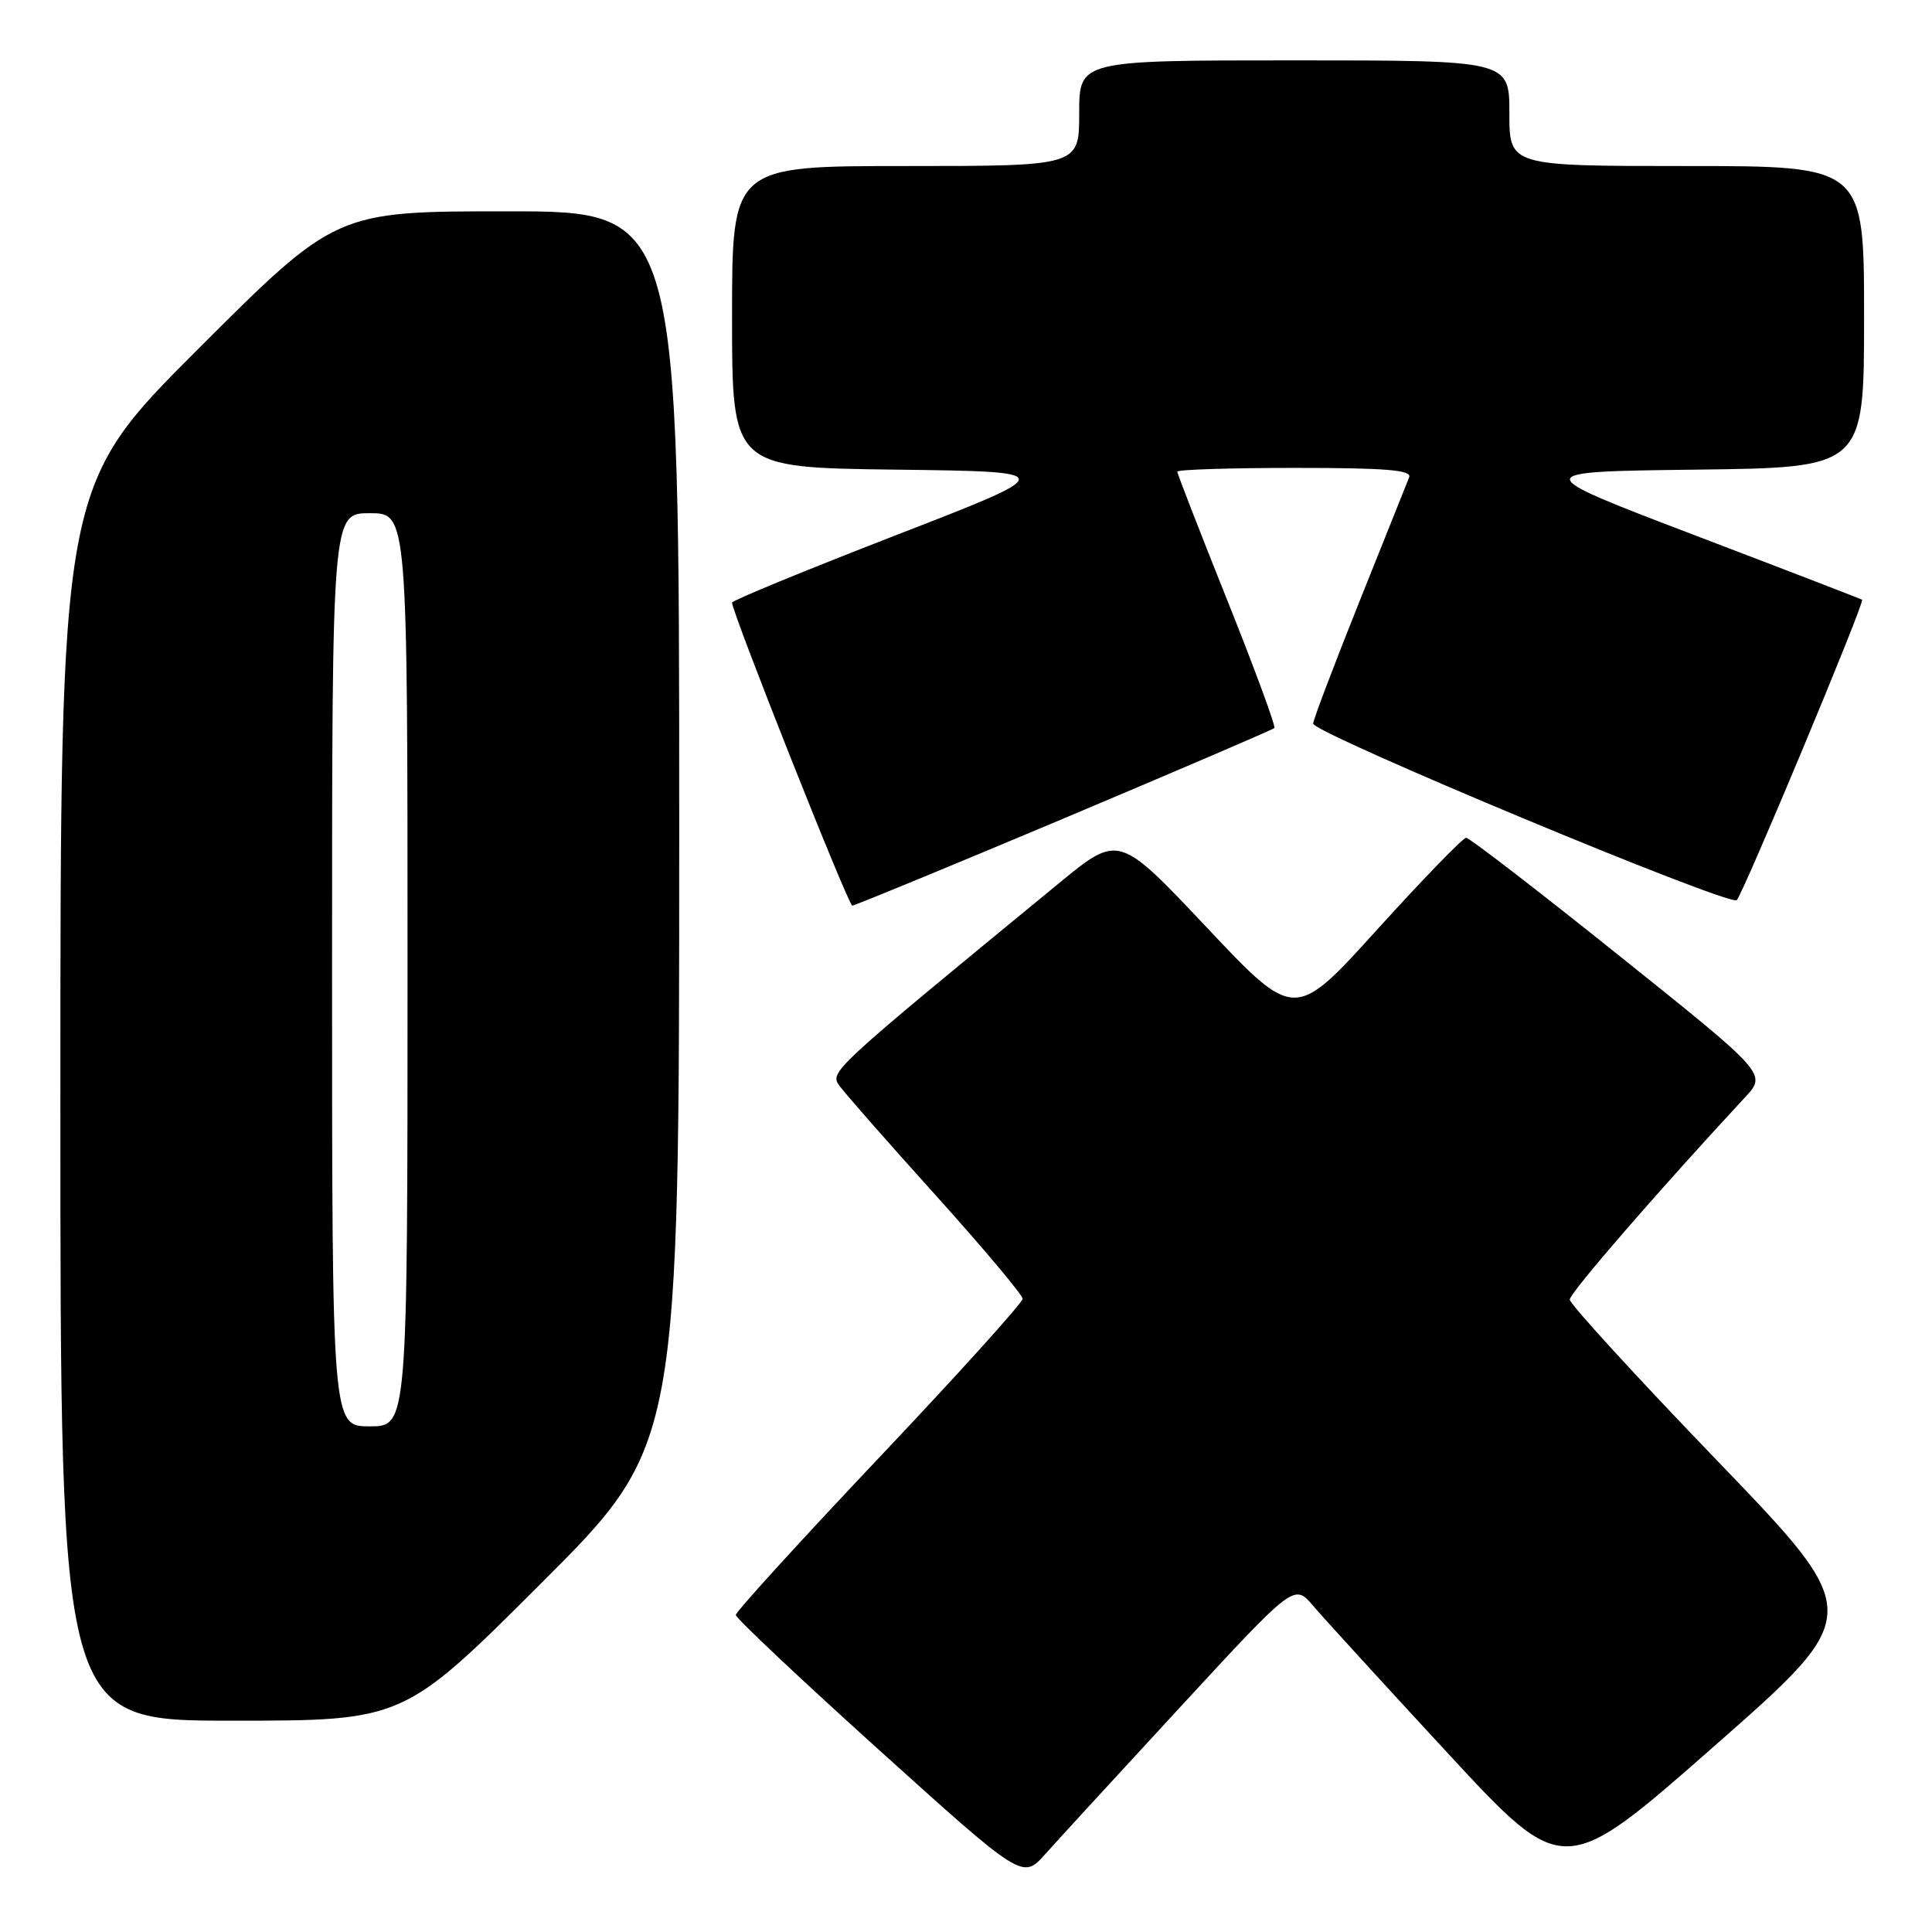 <?xml version="1.0" encoding="UTF-8" standalone="no"?>
<!DOCTYPE svg PUBLIC "-//W3C//DTD SVG 1.1//EN" "http://www.w3.org/Graphics/SVG/1.1/DTD/svg11.dtd" >
<svg xmlns="http://www.w3.org/2000/svg" xmlns:xlink="http://www.w3.org/1999/xlink" version="1.1" viewBox="0 0 256 256">
 <g >
 <path fill="currentColor"
d=" M 156.50 226.07 C 171.49 209.83 171.49 209.83 174.00 212.78 C 175.37 214.40 183.41 223.19 191.85 232.32 C 207.20 248.91 207.20 248.91 227.14 231.38 C 247.08 213.85 247.08 213.85 227.54 193.55 C 216.79 182.39 208.00 172.78 208.00 172.20 C 208.00 171.32 219.82 157.69 231.23 145.40 C 234.11 142.29 234.11 142.29 214.57 126.65 C 203.83 118.04 194.69 111.00 194.27 111.01 C 193.85 111.01 188.56 116.47 182.52 123.13 C 171.55 135.25 171.55 135.25 159.90 122.89 C 148.24 110.53 148.24 110.53 140.37 116.99 C 110.05 141.90 109.90 142.03 111.24 143.88 C 111.93 144.85 117.67 151.38 124.00 158.40 C 130.32 165.42 135.50 171.58 135.50 172.10 C 135.50 172.62 126.95 182.09 116.50 193.13 C 106.05 204.18 97.50 213.56 97.50 213.99 C 97.50 214.41 106.05 222.47 116.50 231.90 C 135.50 249.04 135.50 249.04 138.50 245.68 C 140.15 243.83 148.25 235.01 156.50 226.07 Z  M 71.74 209.76 C 90.00 191.52 90.00 191.52 90.00 109.76 C 90.00 28.00 90.00 28.00 67.26 28.00 C 44.52 28.00 44.52 28.00 26.26 46.24 C 8.00 64.48 8.00 64.48 8.00 146.24 C 8.00 228.00 8.00 228.00 30.74 228.00 C 53.48 228.00 53.48 228.00 71.74 209.76 Z  M 141.00 108.43 C 156.11 102.06 168.65 96.68 168.86 96.47 C 169.07 96.26 166.26 88.64 162.62 79.54 C 158.98 70.44 156.00 62.77 156.00 62.50 C 156.00 62.22 163.02 62.00 171.61 62.00 C 183.69 62.00 187.10 62.28 186.72 63.25 C 186.45 63.94 183.47 71.37 180.11 79.76 C 176.75 88.16 174.00 95.41 174.00 95.88 C 174.00 97.15 229.23 120.17 230.13 119.27 C 230.99 118.41 247.13 79.76 246.74 79.47 C 246.61 79.37 236.60 75.51 224.50 70.90 C 202.50 62.50 202.50 62.50 224.75 62.23 C 247.00 61.96 247.00 61.96 247.00 41.98 C 247.00 22.00 247.00 22.00 223.50 22.00 C 200.00 22.00 200.00 22.00 200.00 15.00 C 200.00 8.00 200.00 8.00 171.50 8.00 C 143.00 8.00 143.00 8.00 143.00 15.00 C 143.00 22.00 143.00 22.00 120.00 22.00 C 97.00 22.00 97.00 22.00 97.00 41.98 C 97.00 61.96 97.00 61.96 118.71 62.23 C 140.43 62.50 140.43 62.50 118.71 70.92 C 106.77 75.55 97.00 79.57 97.00 79.85 C 97.00 81.16 112.41 120.00 112.93 120.00 C 113.25 120.00 125.89 114.79 141.00 108.43 Z  M 44.00 128.50 C 44.00 68.00 44.00 68.00 49.00 68.00 C 54.00 68.00 54.00 68.00 54.00 128.50 C 54.00 189.00 54.00 189.00 49.00 189.00 C 44.00 189.00 44.00 189.00 44.00 128.50 Z "/>
</g>
</svg>